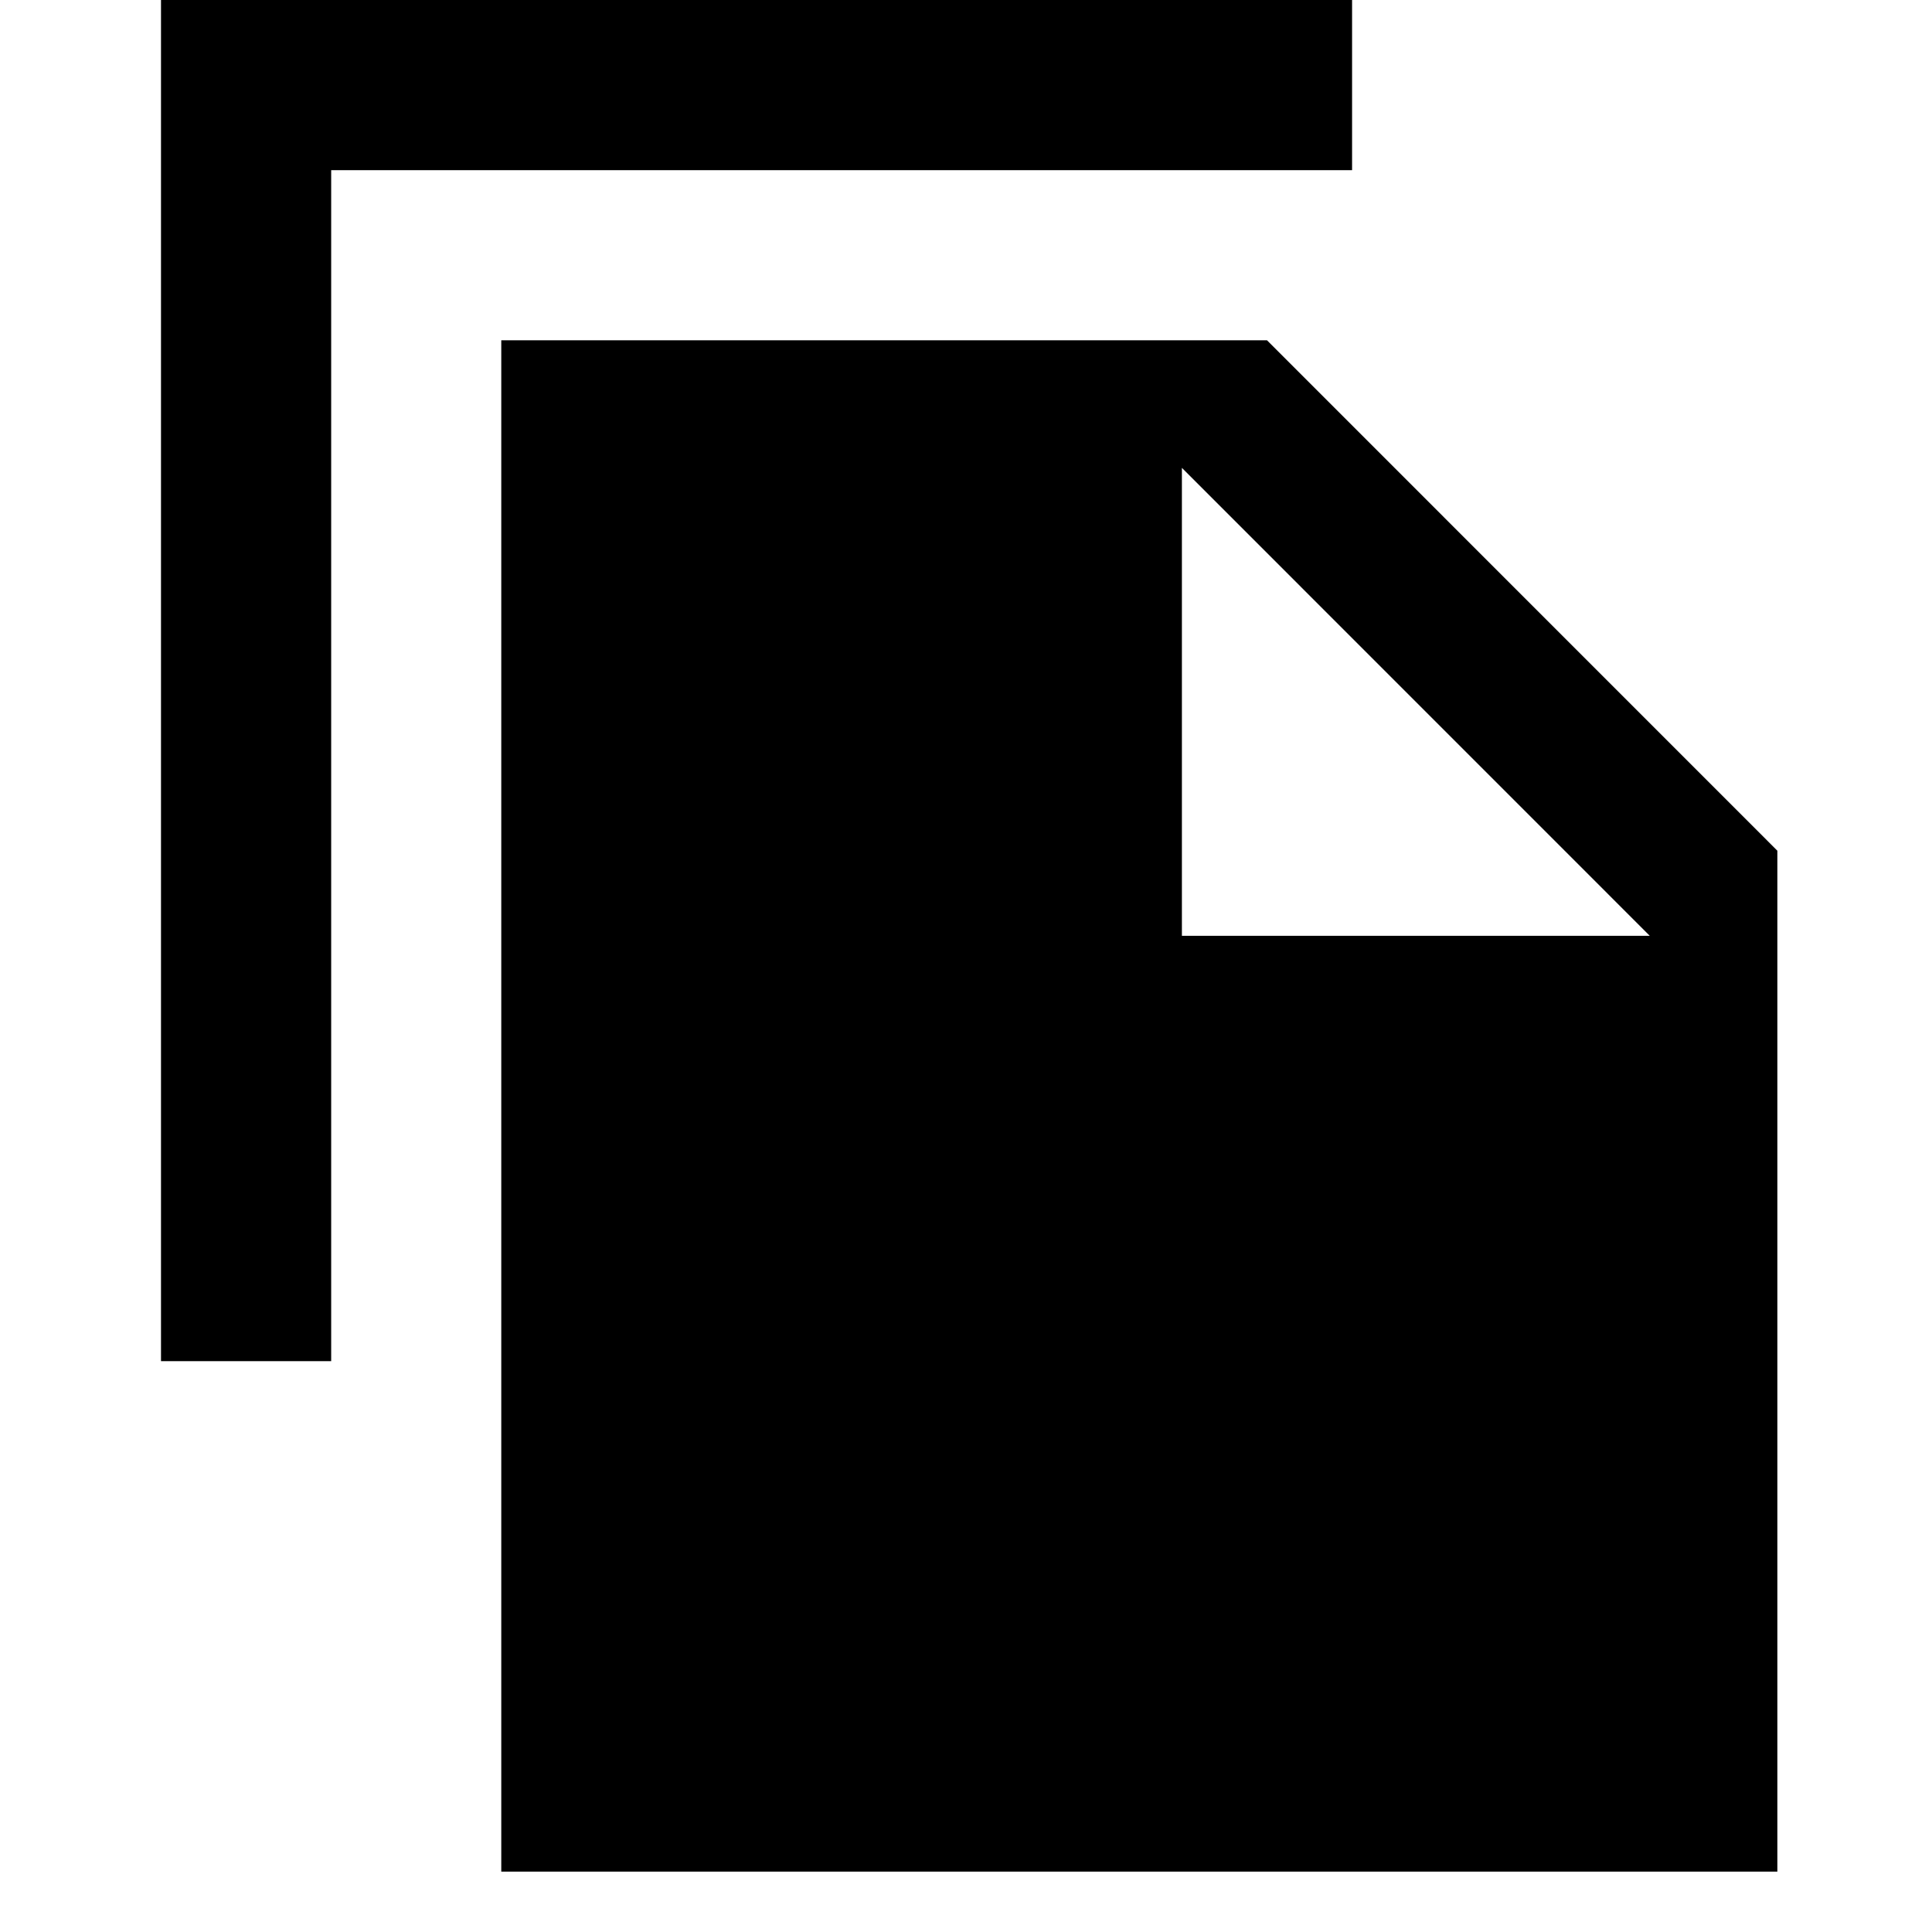 <svg width="24" height="24" viewBox="0 0 24 24" fill="none" xmlns="http://www.w3.org/2000/svg">
<path d="M16.796 0H2V16.909H4.114V2.114H16.796V0ZM15.739 4.227L22.079 10.568V23.25H6.227V4.227H15.739ZM14.682 11.625H20.494L14.682 5.812V11.625Z" fill="black"/>
</svg>
